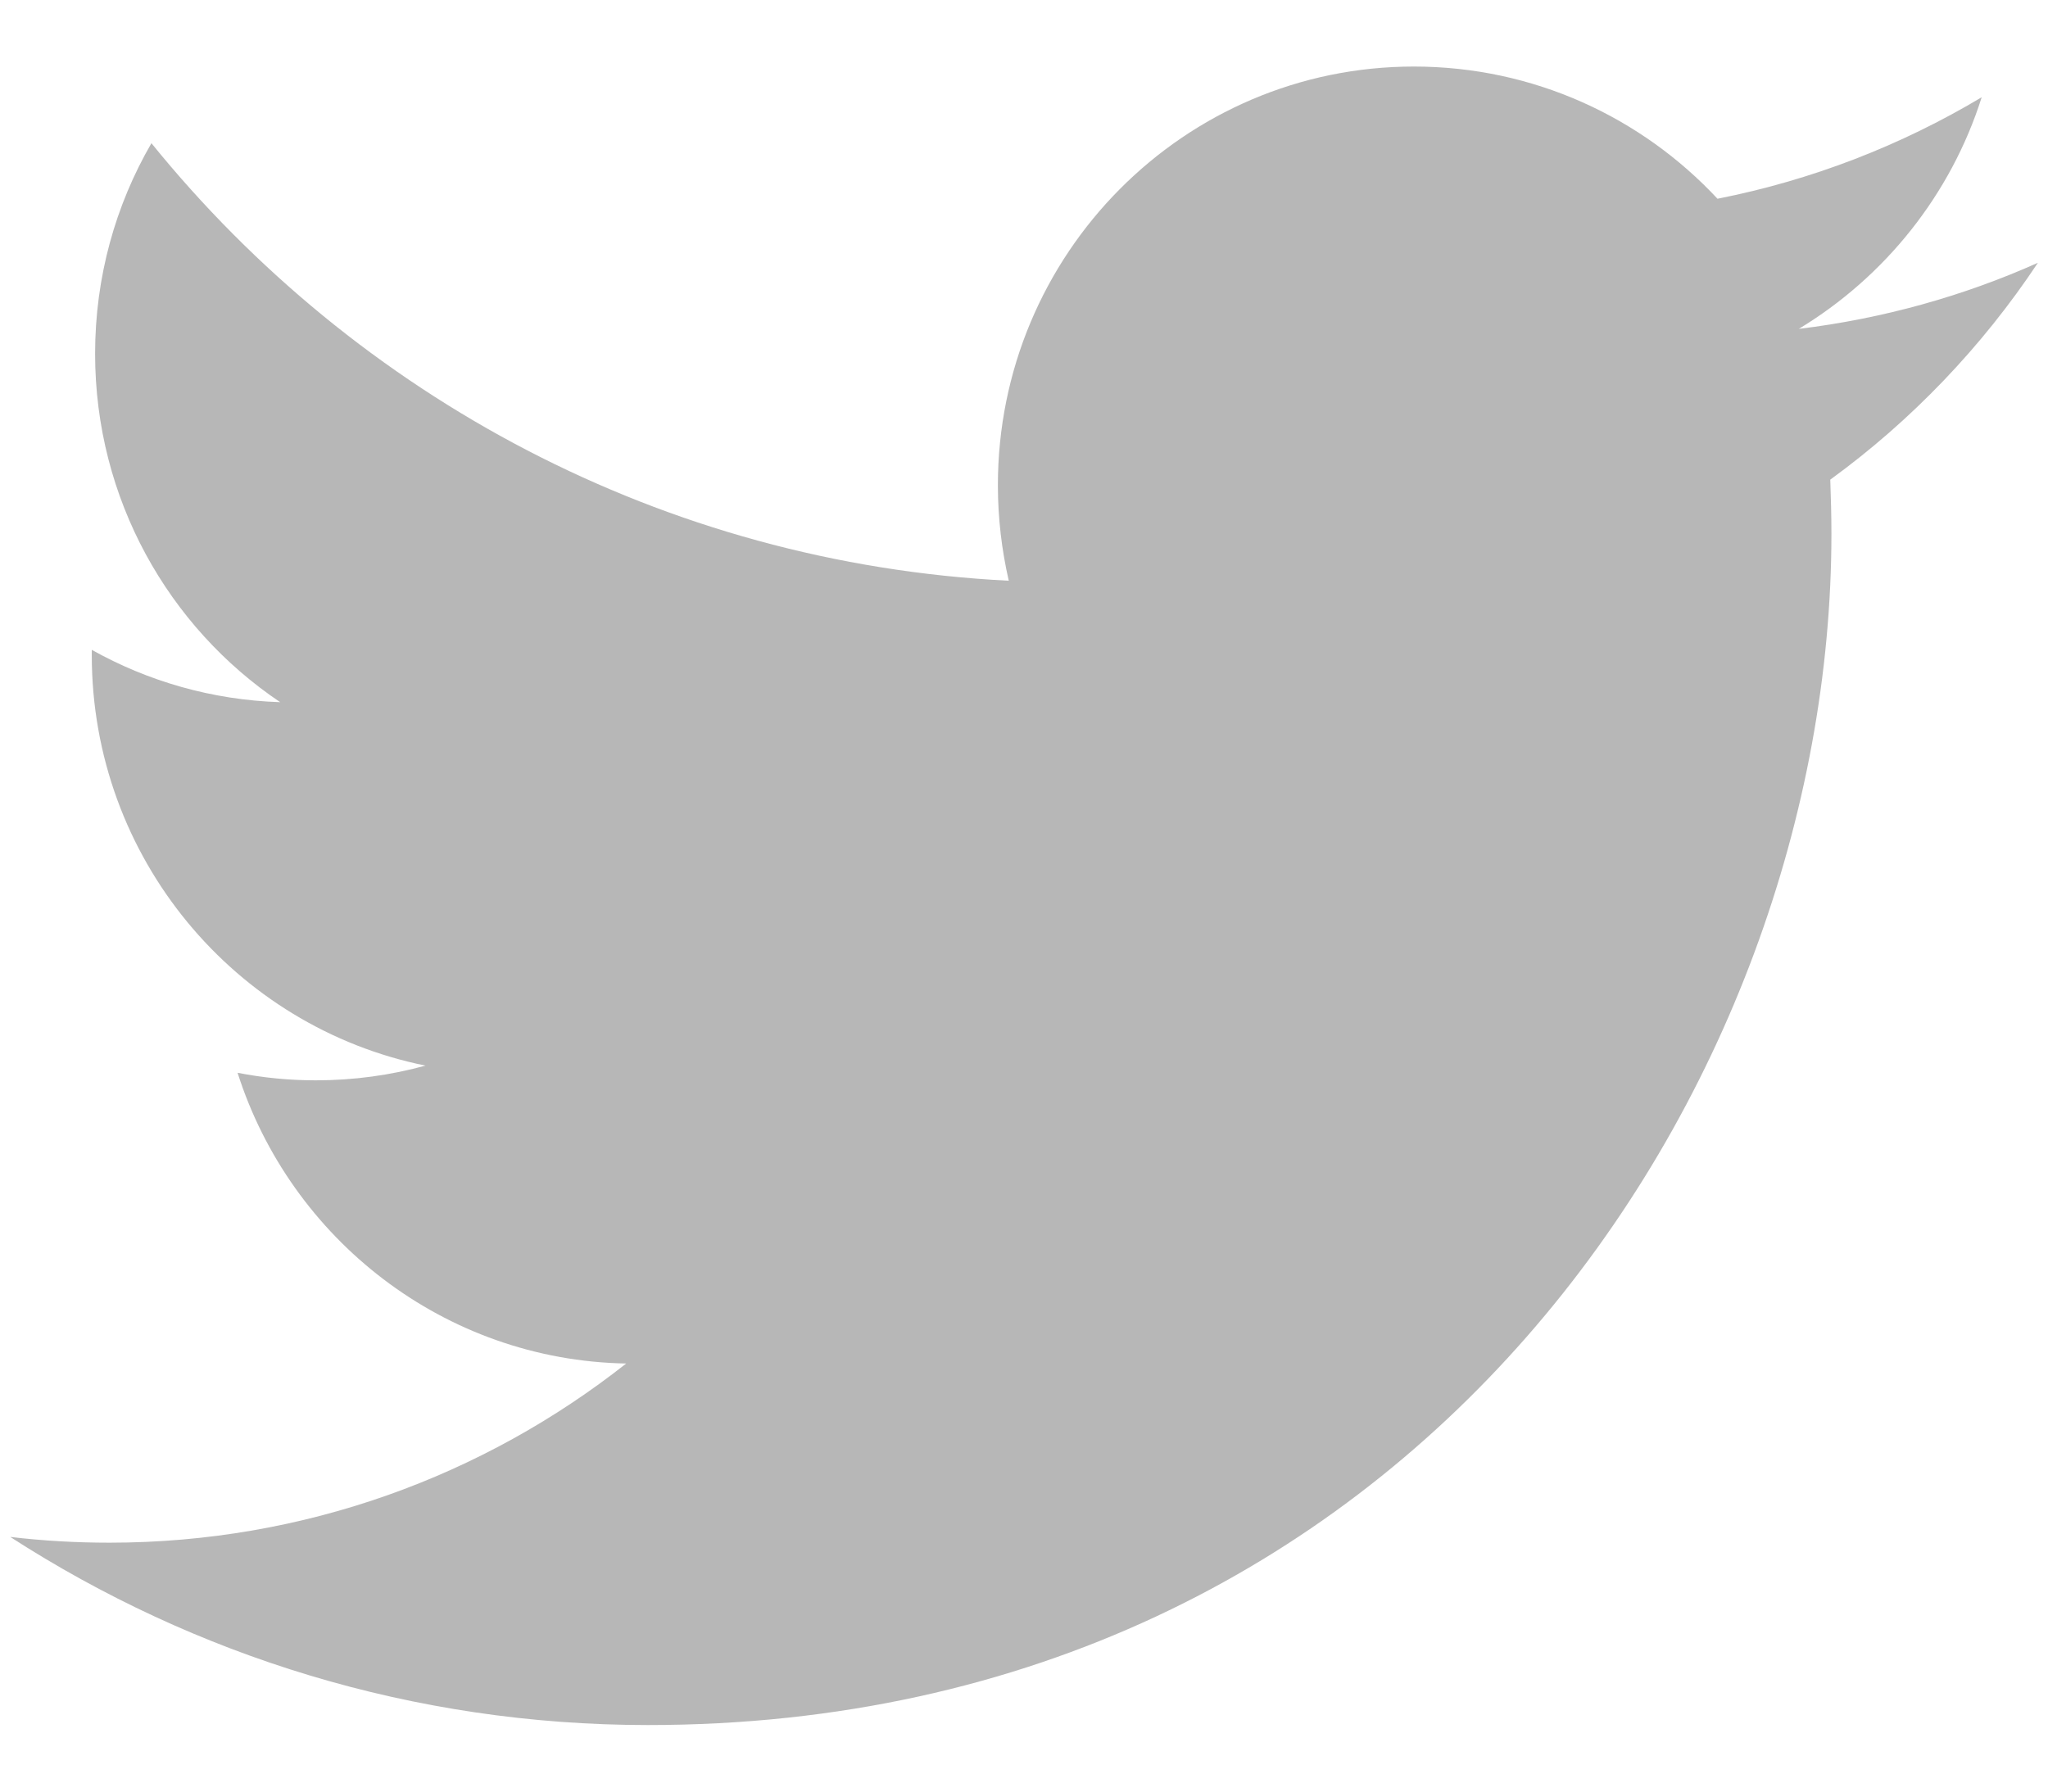 <svg width="16" height="14" viewBox="0 0 16 14" fill="none" xmlns="http://www.w3.org/2000/svg">
<path opacity="0.5" fill-rule="evenodd" clip-rule="evenodd" d="M15.92 2.054C15.338 2.314 14.71 2.49 14.053 2.57C14.724 2.164 15.24 1.524 15.482 0.76C14.854 1.135 14.159 1.407 13.418 1.553C12.825 0.917 11.981 0.52 11.046 0.52C9.251 0.52 7.796 1.985 7.796 3.792C7.796 4.049 7.826 4.298 7.881 4.538C5.18 4.402 2.786 3.098 1.183 1.119C0.903 1.602 0.743 2.164 0.743 2.764C0.743 3.899 1.317 4.901 2.189 5.487C1.656 5.47 1.154 5.323 0.717 5.078C0.717 5.091 0.717 5.105 0.717 5.119C0.717 6.704 1.837 8.026 3.324 8.327C3.051 8.402 2.765 8.442 2.467 8.442C2.259 8.442 2.055 8.422 1.856 8.383C2.27 9.682 3.47 10.629 4.892 10.655C3.78 11.532 2.378 12.055 0.855 12.055C0.593 12.055 0.334 12.04 0.08 12.01C1.518 12.938 3.226 13.48 5.062 13.48C11.039 13.48 14.308 8.495 14.308 4.171C14.308 4.029 14.304 3.889 14.299 3.748C14.933 3.287 15.485 2.71 15.92 2.055V2.054Z" fill="#717171"/>
</svg>
